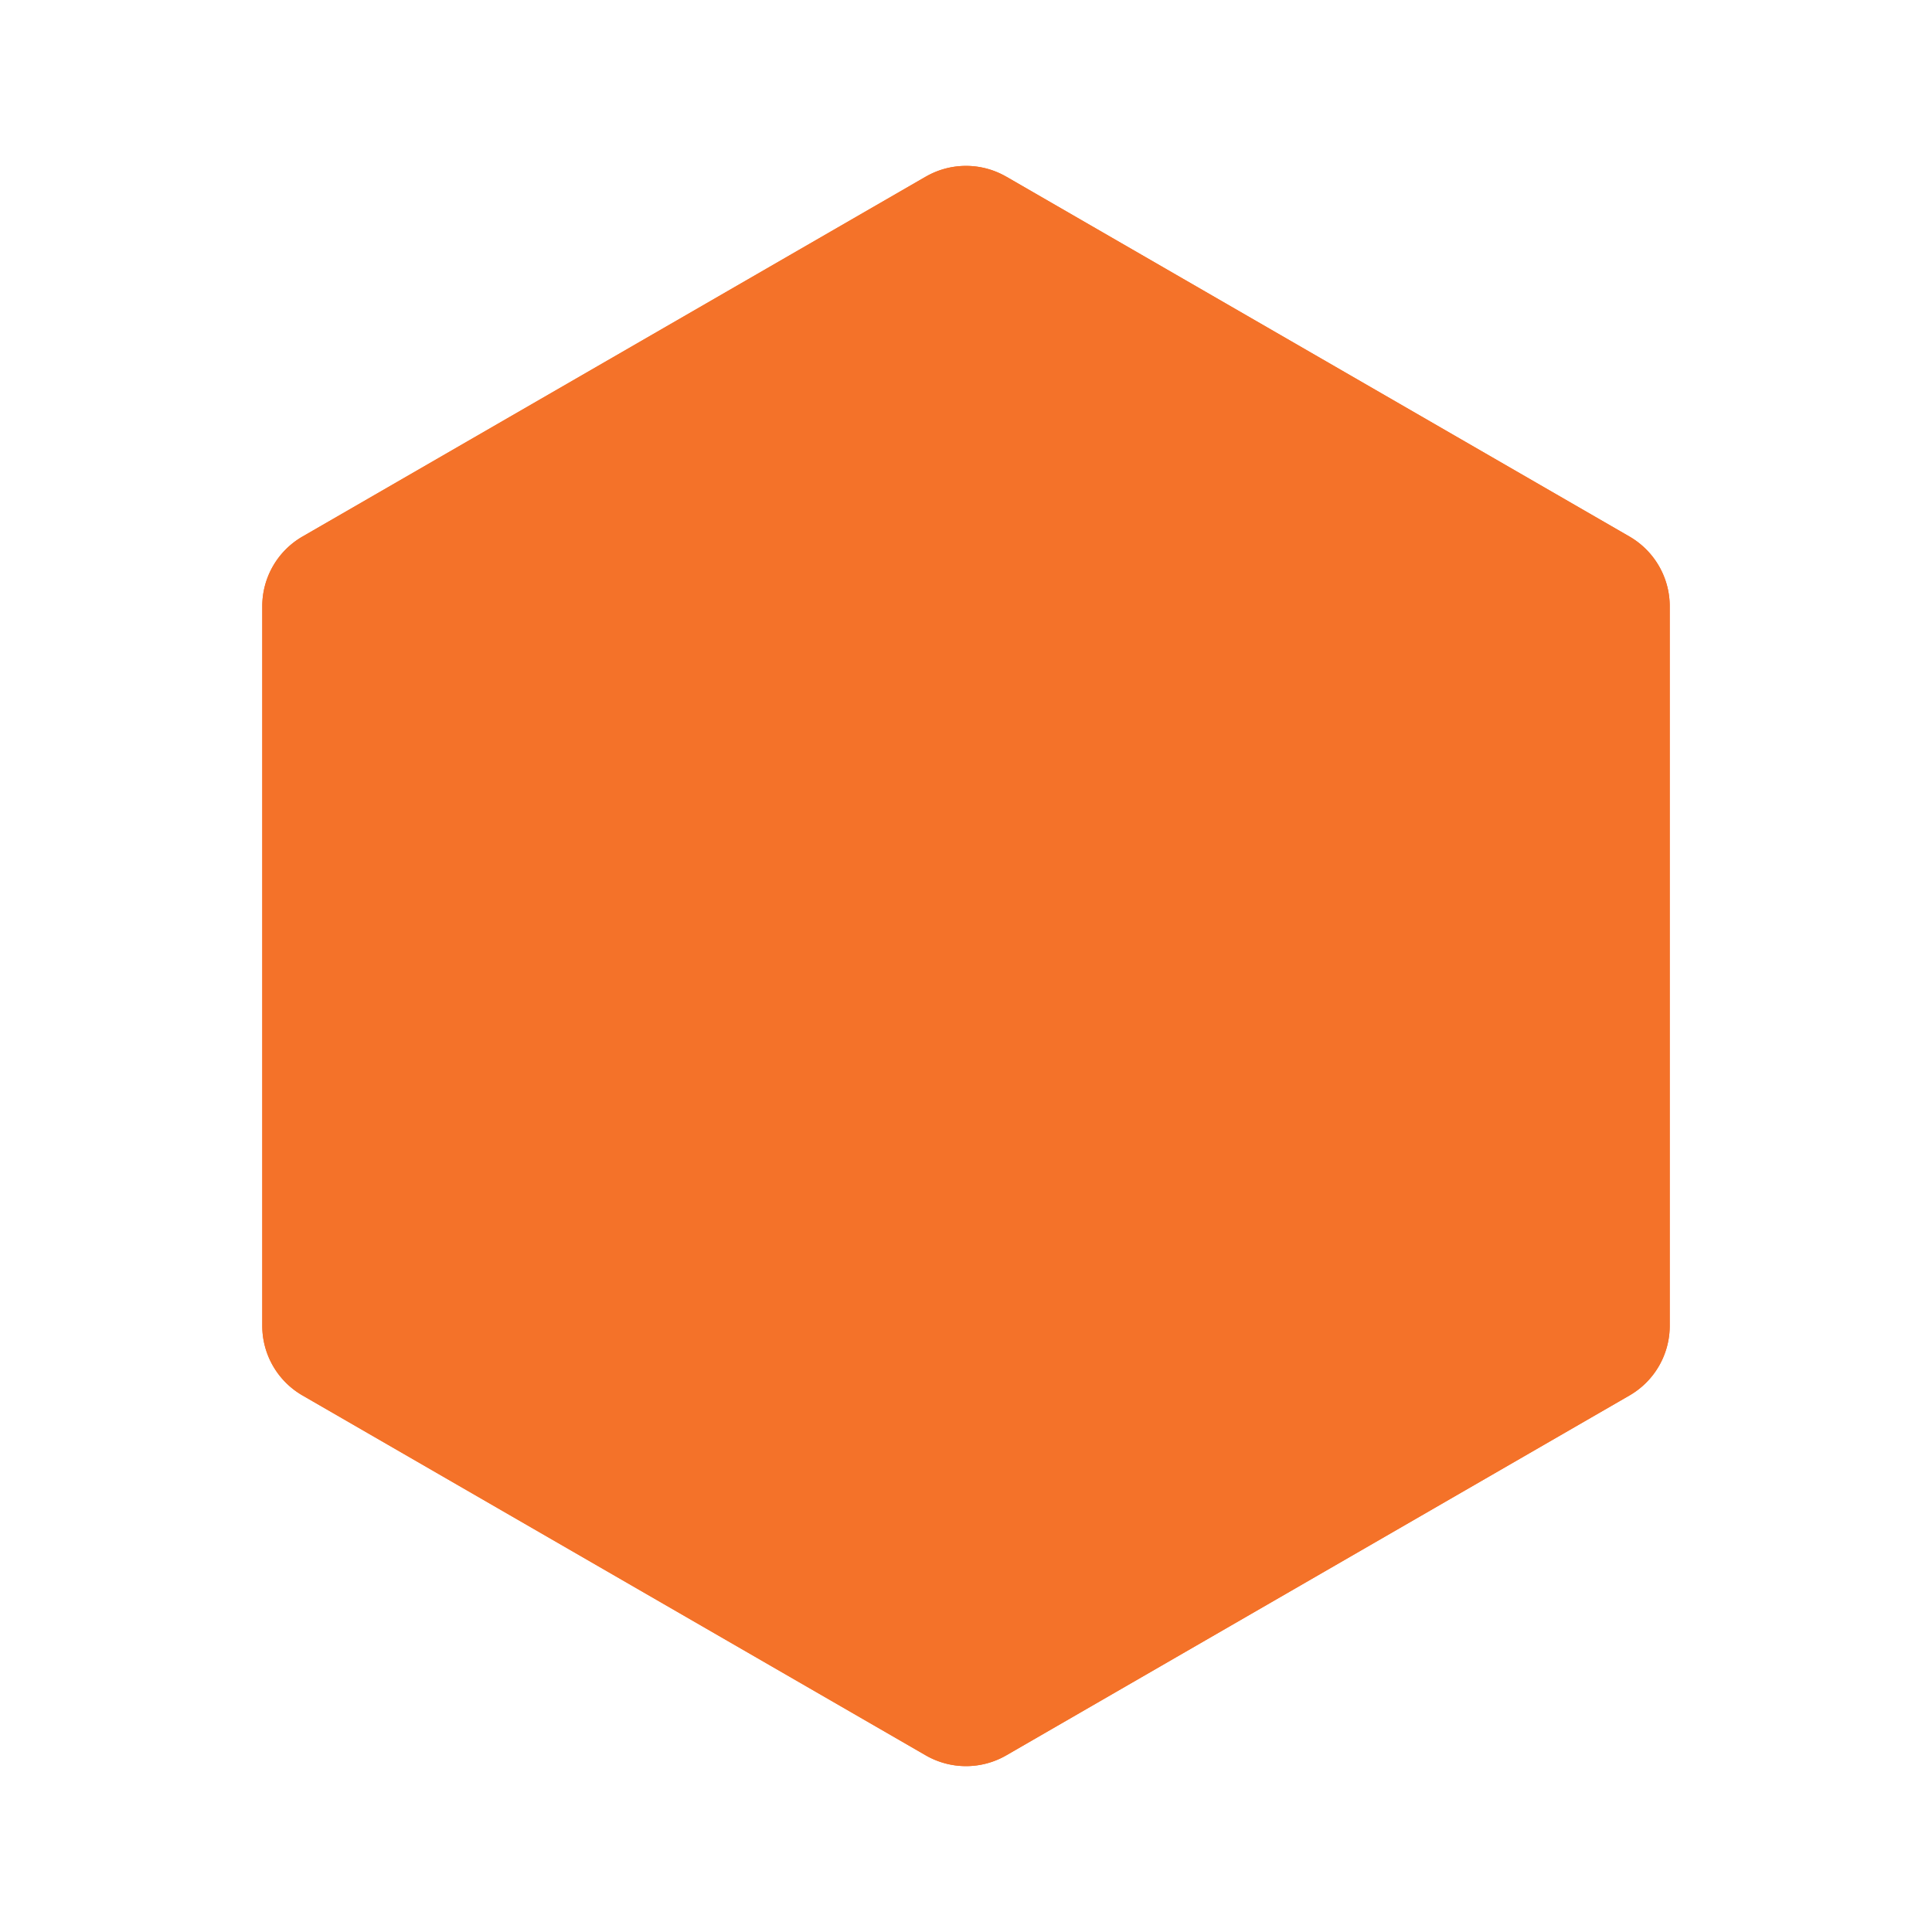 <svg t="1754818651852" class="icon" viewBox="0 0 1024 1024" version="1.1" xmlns="http://www.w3.org/2000/svg" p-id="21212" width="200" height="200"><path d="M490.688 93.632c13.184-7.616 29.44-7.616 42.624 0l330.304 190.72c13.248 7.68 21.376 21.76 21.376 36.928v381.44a42.624 42.624 0 0 1-21.376 36.928l-330.24 190.72a42.688 42.688 0 0 1-42.688 0l-330.304-190.72a42.688 42.688 0 0 1-21.376-36.928V321.28c0-15.232 8.128-29.312 21.376-36.928l330.24-190.72z" fill="#f47229" p-id="21213"></path><path d="M512 140.48L190.208 326.208v371.584L512 883.52l321.792-185.728V326.208L512 140.48z m21.312-46.848a42.688 42.688 0 0 0-42.624 0l-330.304 190.72a42.688 42.688 0 0 0-21.376 36.928v381.44c0 15.232 8.128 29.312 21.376 36.928l330.24 190.72c13.248 7.616 29.504 7.616 42.688 0l330.304-190.72a42.624 42.624 0 0 0 21.376-36.928V321.28a42.688 42.688 0 0 0-21.376-36.928l-330.24-190.72z" fill="#f47229" p-id="21214"></path></svg>